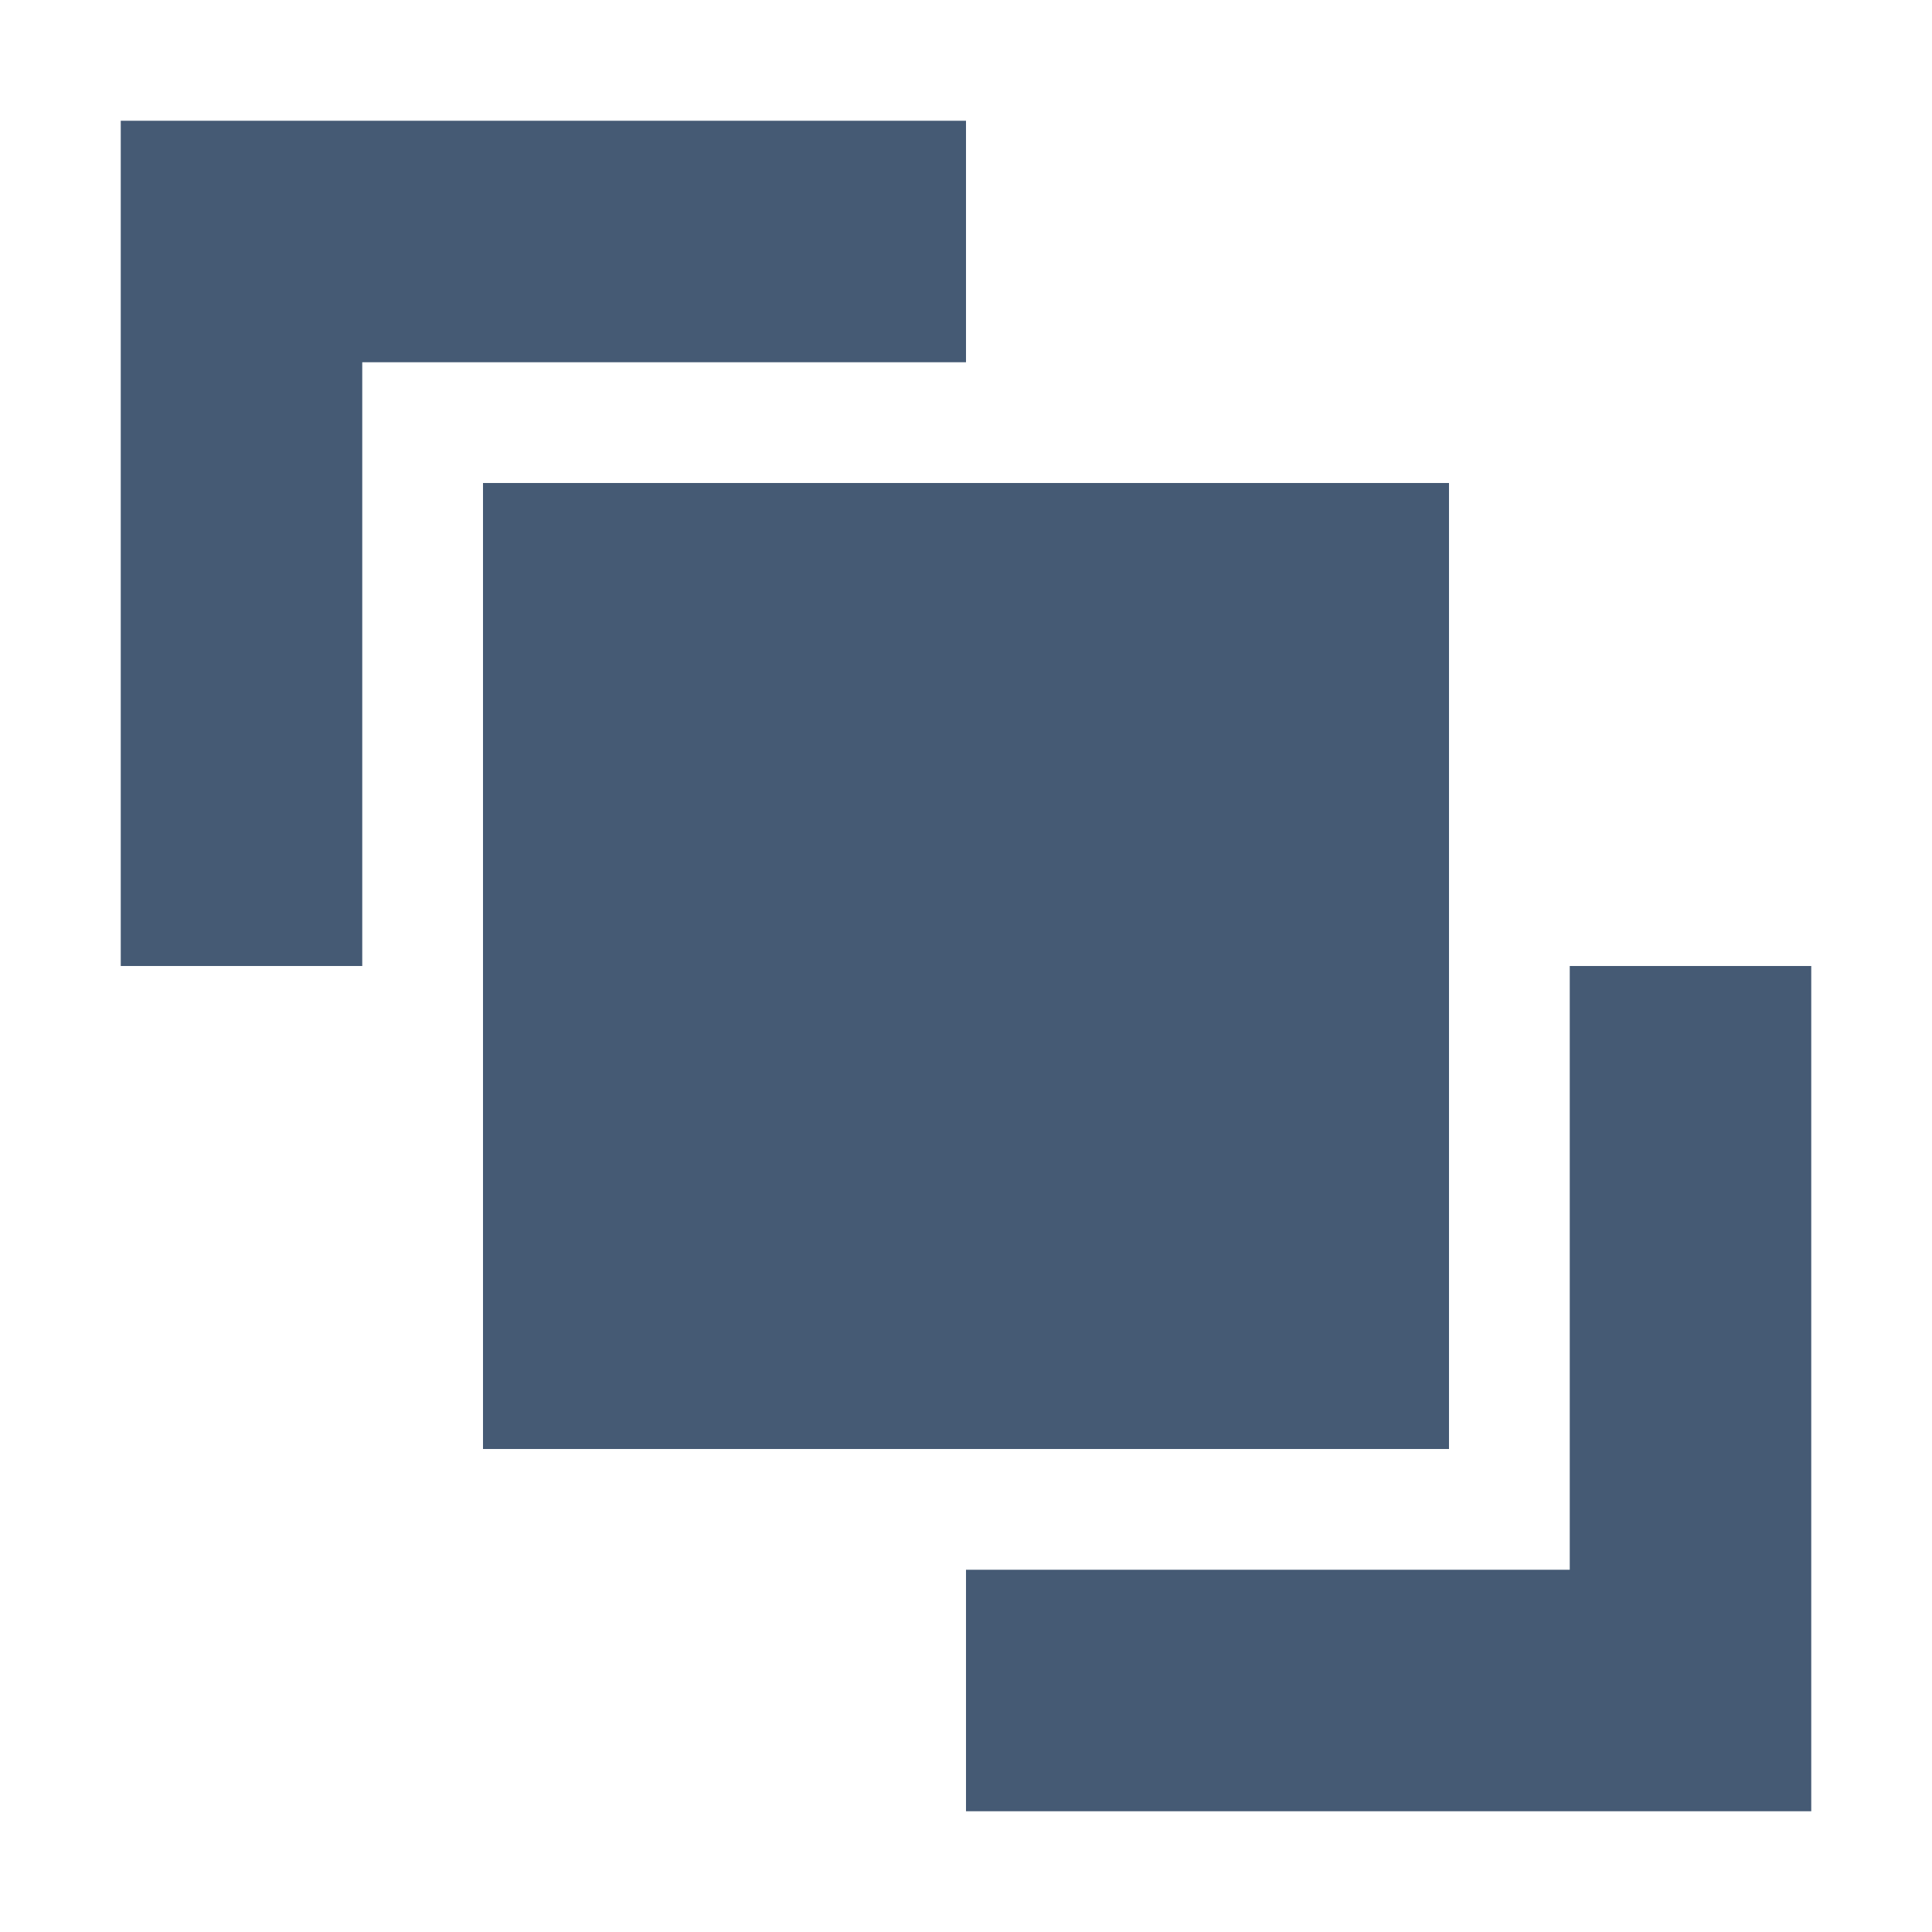 <?xml version="1.0" encoding="UTF-8"?>
<svg width="16px" height="16px" viewBox="0 0 16 16" version="1.1" xmlns="http://www.w3.org/2000/svg" xmlns:xlink="http://www.w3.org/1999/xlink">
    <title>上一层</title>
    <g id="山东移动" stroke="none" stroke-width="1" fill="none" fill-rule="evenodd">
        <g id="4_拓扑图制作" transform="translate(-328, -112)">
            <g id="编组-2" transform="translate(24, 100)">
                <g id="编组-4备份-3" transform="translate(304, 12)">
                    <rect id="矩形" opacity="0.4" x="0" y="0" width="16" height="16"></rect>
                    <rect id="矩形备份-4" fill="#455A74" x="4" y="4" width="8" height="8"></rect>
                    <path d="M8,3 L3,3 L3,8 L1,8 L1,1 L8,1 L8,3 Z" id="形状结合" fill="#455A74"></path>
                    <path d="M13,13 L13,8 L15,8 L15,15 L8,15 L8,13 L13,13 Z" id="形状结合备份" fill="#455A74"></path>
                </g>
            </g>
        </g>
    </g>
</svg>